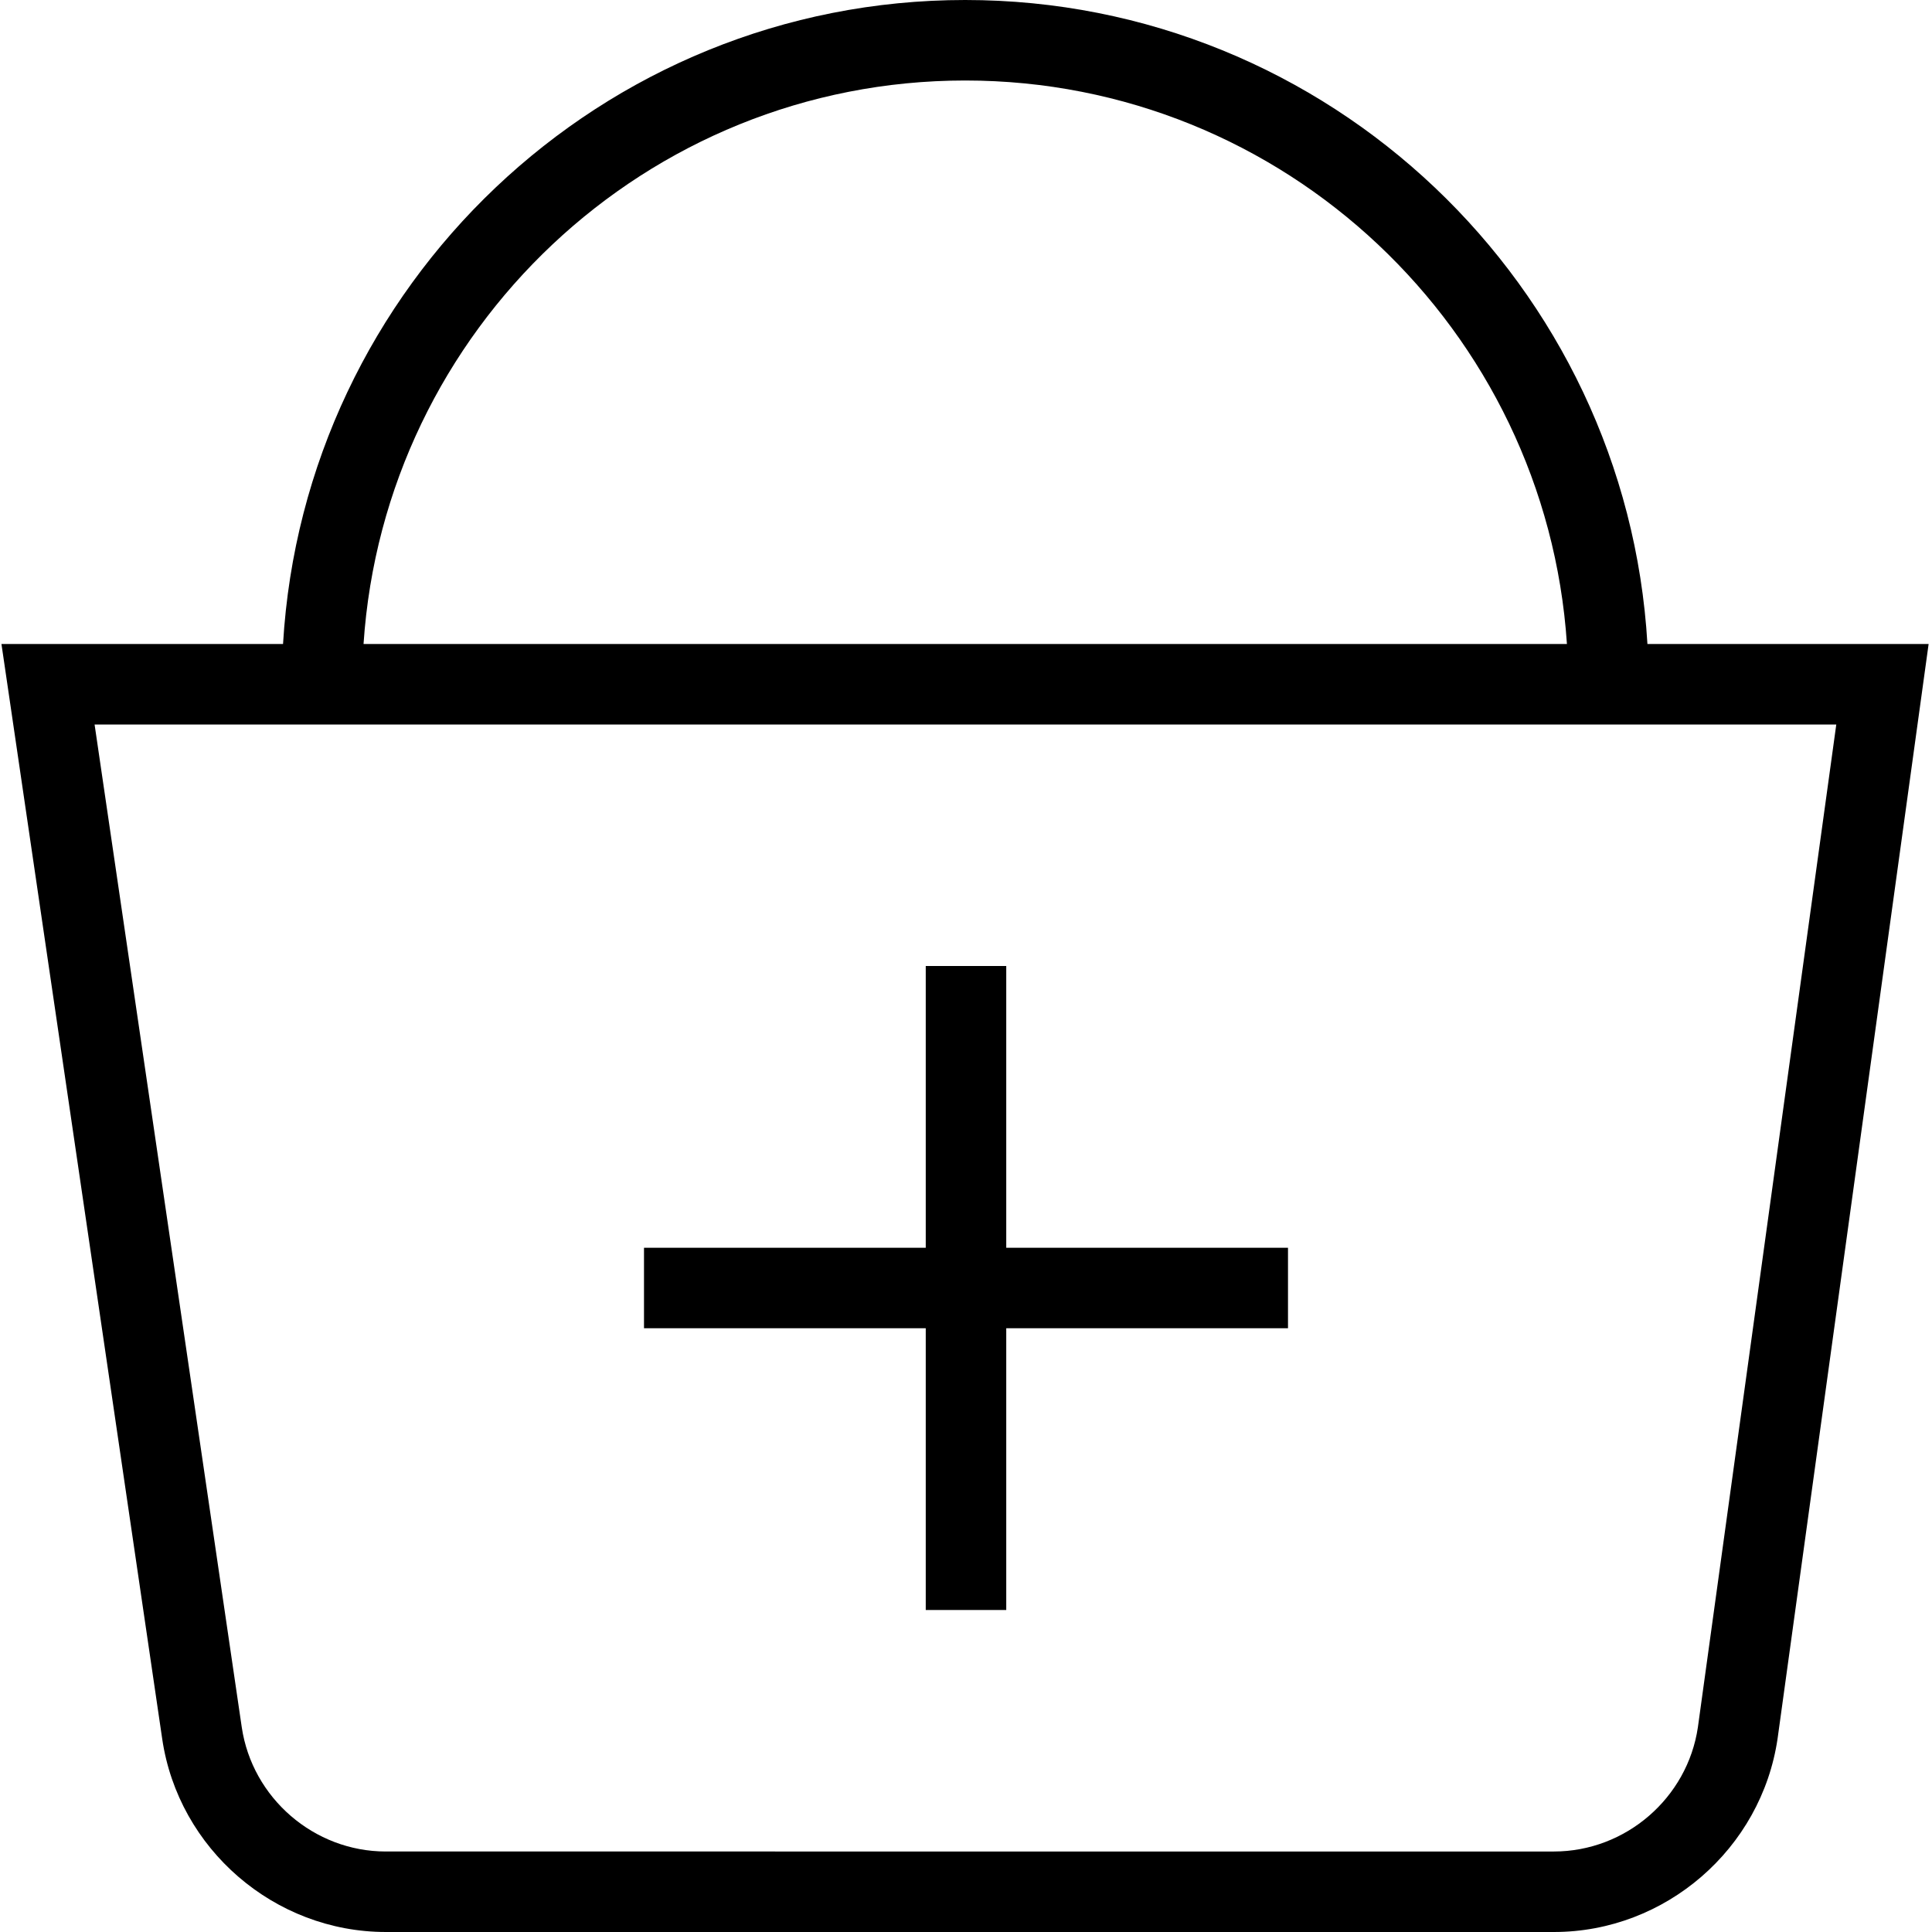 <?xml version="1.0" encoding="UTF-8"?>
<svg xmlns="http://www.w3.org/2000/svg" id="Layer_1" data-name="Layer 1" viewBox="0 0 24 24">
  <path d="M20.465,8C20.204,3.546,16.508,0,11.99,0S3.777,3.546,3.516,8H.018l1.997,13.601c.201,1.368,1.395,2.399,2.778,2.399h14.511c1.383,0,2.577-1.032,2.778-2.404l1.876-13.596h-3.494ZM11.99,1c3.967,0,7.216,3.098,7.475,7H4.516c.259-3.902,3.508-7,7.475-7Zm9.102,20.455c-.129,.881-.898,1.545-1.789,1.545H4.792c-.89,0-1.659-.664-1.789-1.545L1.175,9H22.811l-1.719,12.455Zm-8.592-5.955h3.5v1h-3.5v3.5h-1v-3.5h-3.5v-1h3.5v-3.5h1v3.5Z"/>
</svg>
